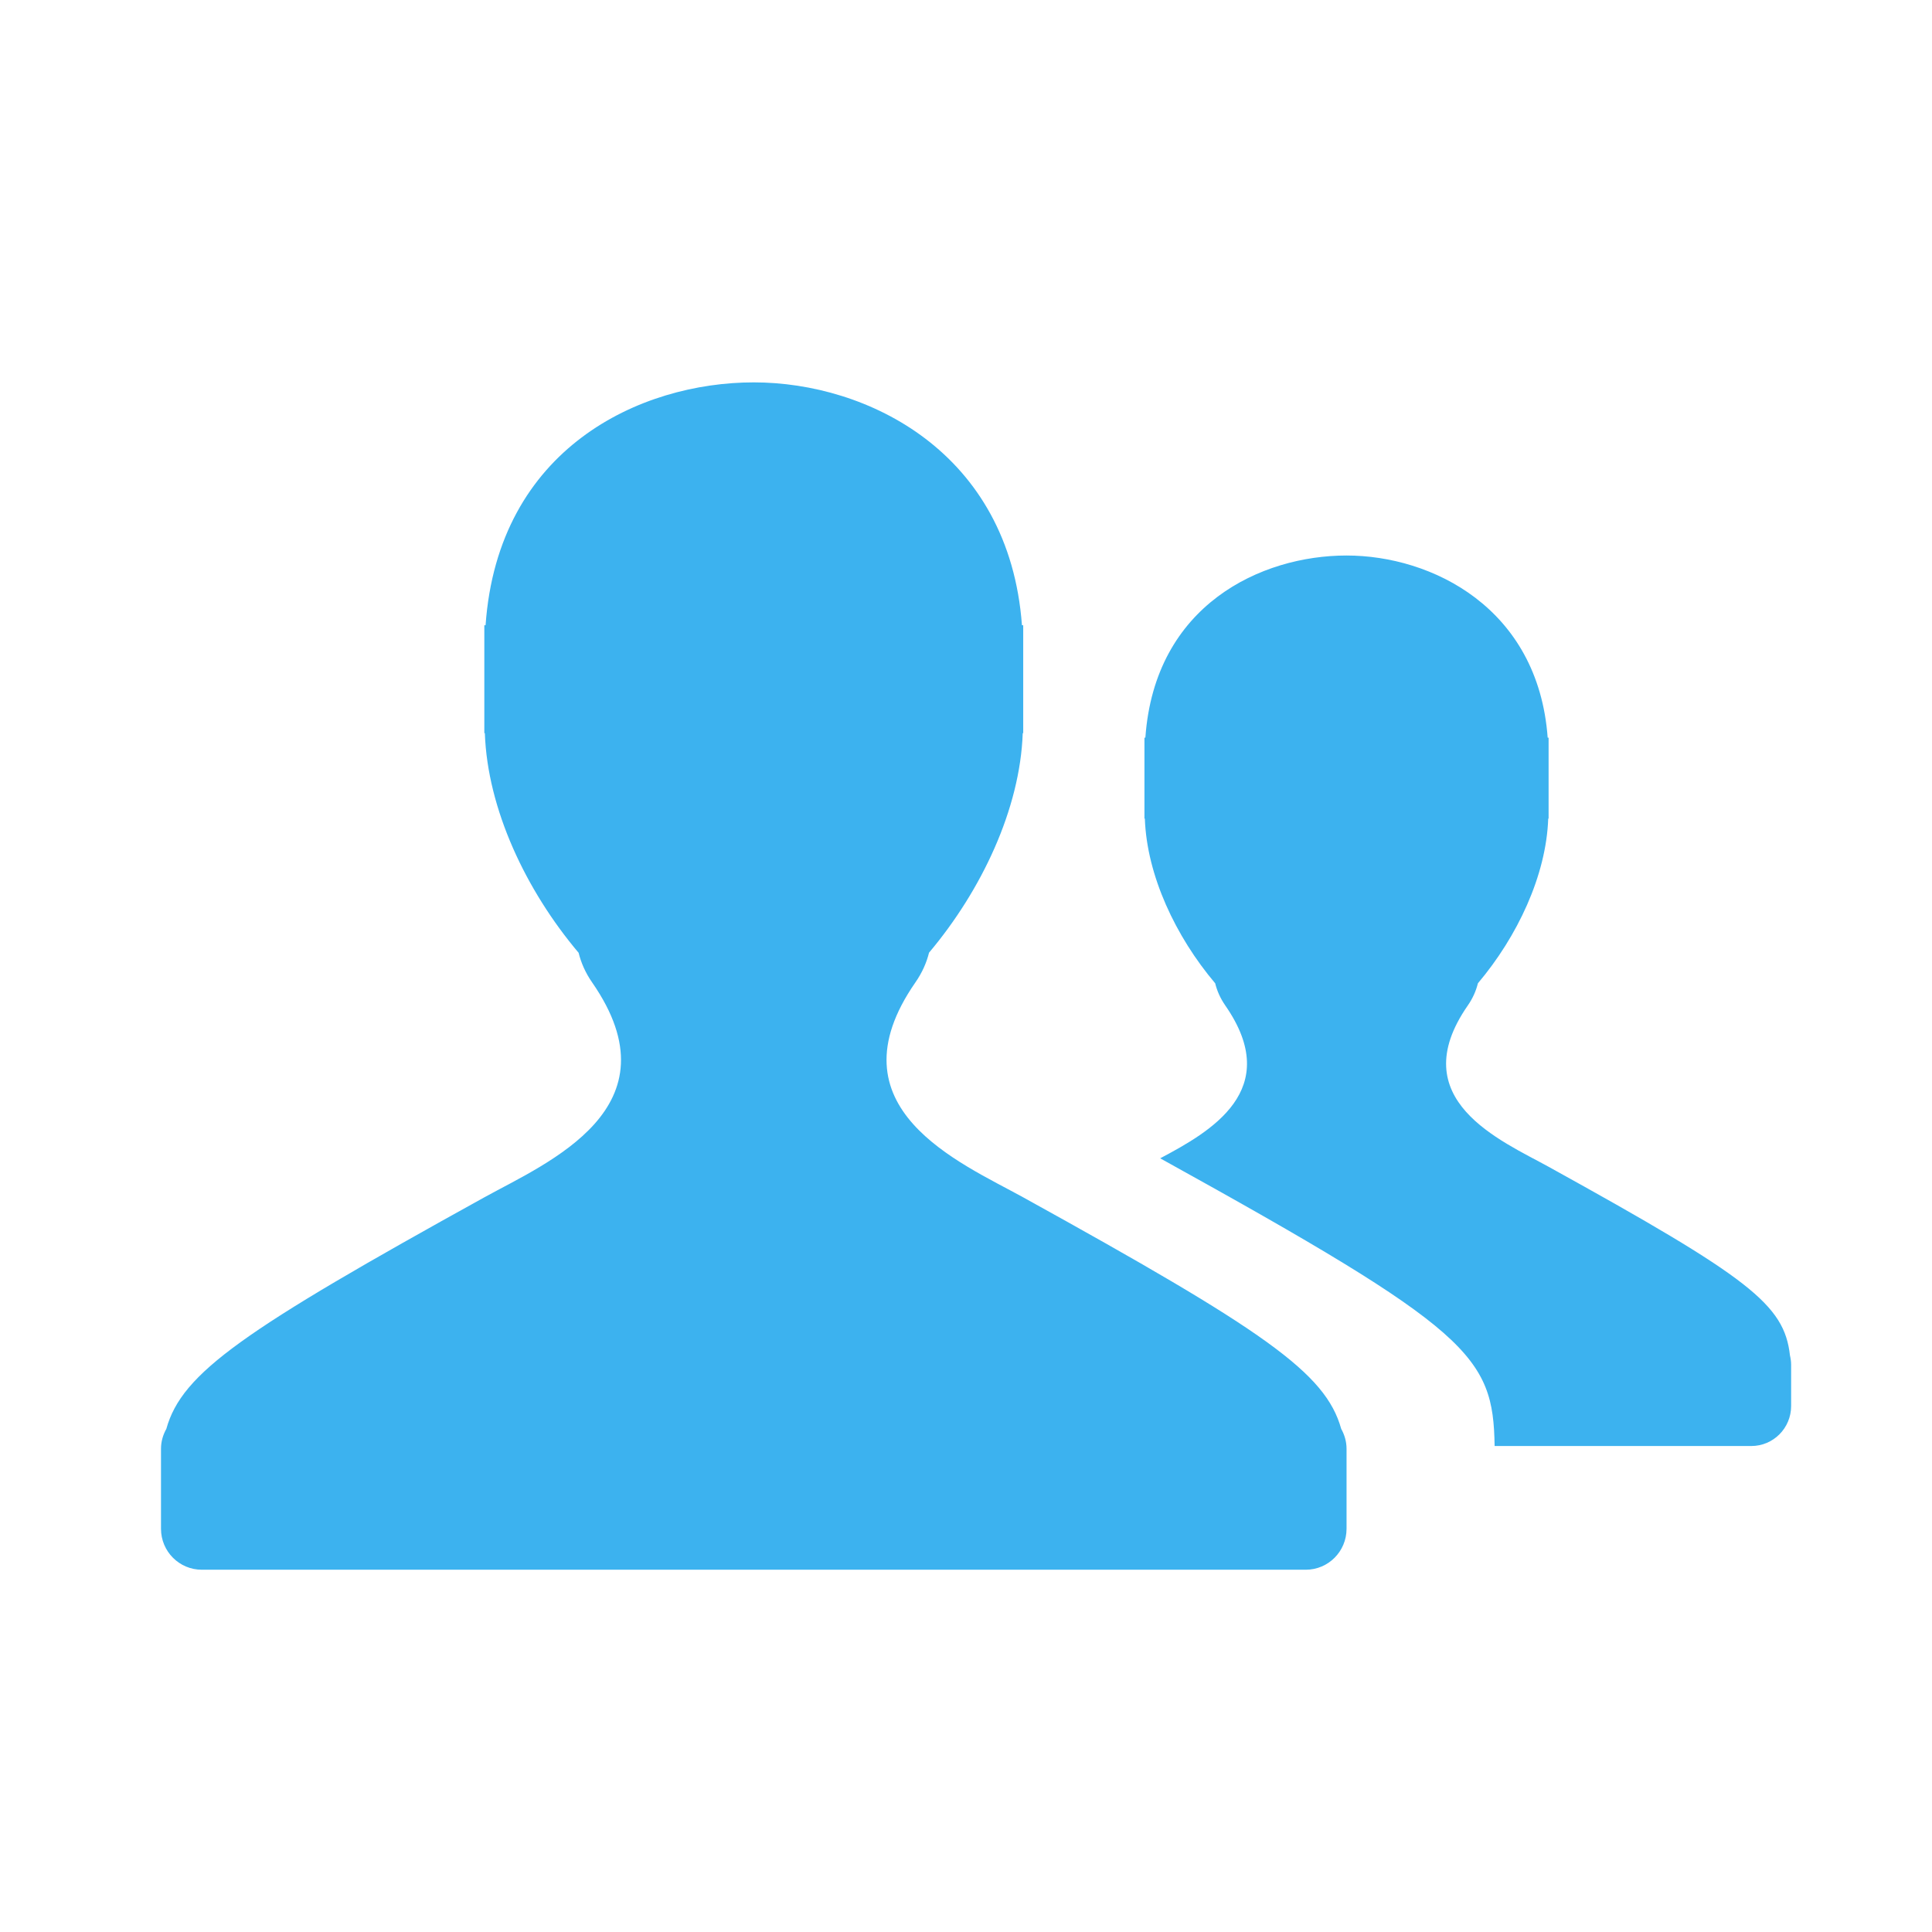 <?xml version="1.0" encoding="UTF-8" standalone="no"?>
<svg width="96px" height="96px" viewBox="0 0 96 96" version="1.1" xmlns="http://www.w3.org/2000/svg" xmlns:xlink="http://www.w3.org/1999/xlink" xmlns:sketch="http://www.bohemiancoding.com/sketch/ns">
    <!-- Generator: Sketch 3.3 (11970) - http://www.bohemiancoding.com/sketch -->
    <title>userguide_autoadd_icon</title>
    <desc>Created with Sketch.</desc>
    <defs></defs>
    <g id="提示" stroke="none" stroke-width="1" fill="none" fill-rule="evenodd" sketch:type="MSPage">
        <g id="userguide_autoadd_icon" sketch:type="MSArtboardGroup" fill="#3CB2EF">
            <path d="M50.842,59.495 C47.724,57.772 41.15,55.058 45.488,48.812 C45.827,48.324 46.041,47.83 46.163,47.338 C48.772,44.242 50.688,40.193 50.819,36.43 L50.843,36.43 L50.843,31.068 L50.78,31.068 C50.147,22.467 43.1,19 37.456,19 C31.804,19 24.749,22.271 24.128,31.068 L24.066,31.068 L24.066,36.43 L24.092,36.43 C24.222,40.196 26.132,44.244 28.751,47.343 C28.873,47.833 29.082,48.325 29.42,48.812 C33.759,55.058 27.184,57.772 24.066,59.495 C12.093,66.115 9.041,68.204 8.265,71 C8.101,71.294 8,71.627 8,71.987 L8,75.965 C8,77.088 8.907,77.999 10.025,77.999 L64.884,77.999 C66.002,77.999 66.909,77.088 66.909,75.965 L66.909,71.987 C66.909,71.627 66.808,71.293 66.644,71 C65.867,68.204 62.815,66.114 50.842,59.495 L50.842,59.495 Z M88.942,67.349 C88.657,64.821 86.957,63.506 76.949,57.976 C74.61,56.683 69.679,54.646 72.934,49.962 C73.187,49.597 73.345,49.227 73.436,48.86 C75.399,46.536 76.832,43.5 76.93,40.676 L76.949,40.676 L76.949,36.653 L76.903,36.653 C76.428,30.203 71.144,27.603 66.908,27.603 C62.67,27.603 57.379,30.057 56.913,36.653 L56.867,36.653 L56.867,40.676 L56.887,40.676 C56.985,43.5 58.417,46.537 60.382,48.86 C60.473,49.227 60.63,49.597 60.884,49.962 C63.809,54.173 60.123,56.241 57.649,57.556 C73.088,66.094 74.195,67.365 74.267,71.852 L87.021,71.852 C88.114,71.852 89,70.963 89,69.865 L89,67.807 C88.999,67.649 88.977,67.497 88.942,67.349 L88.942,67.349 Z" id="Shape" sketch:type="MSShapeGroup"></path>
        </g>
    </g>
</svg>